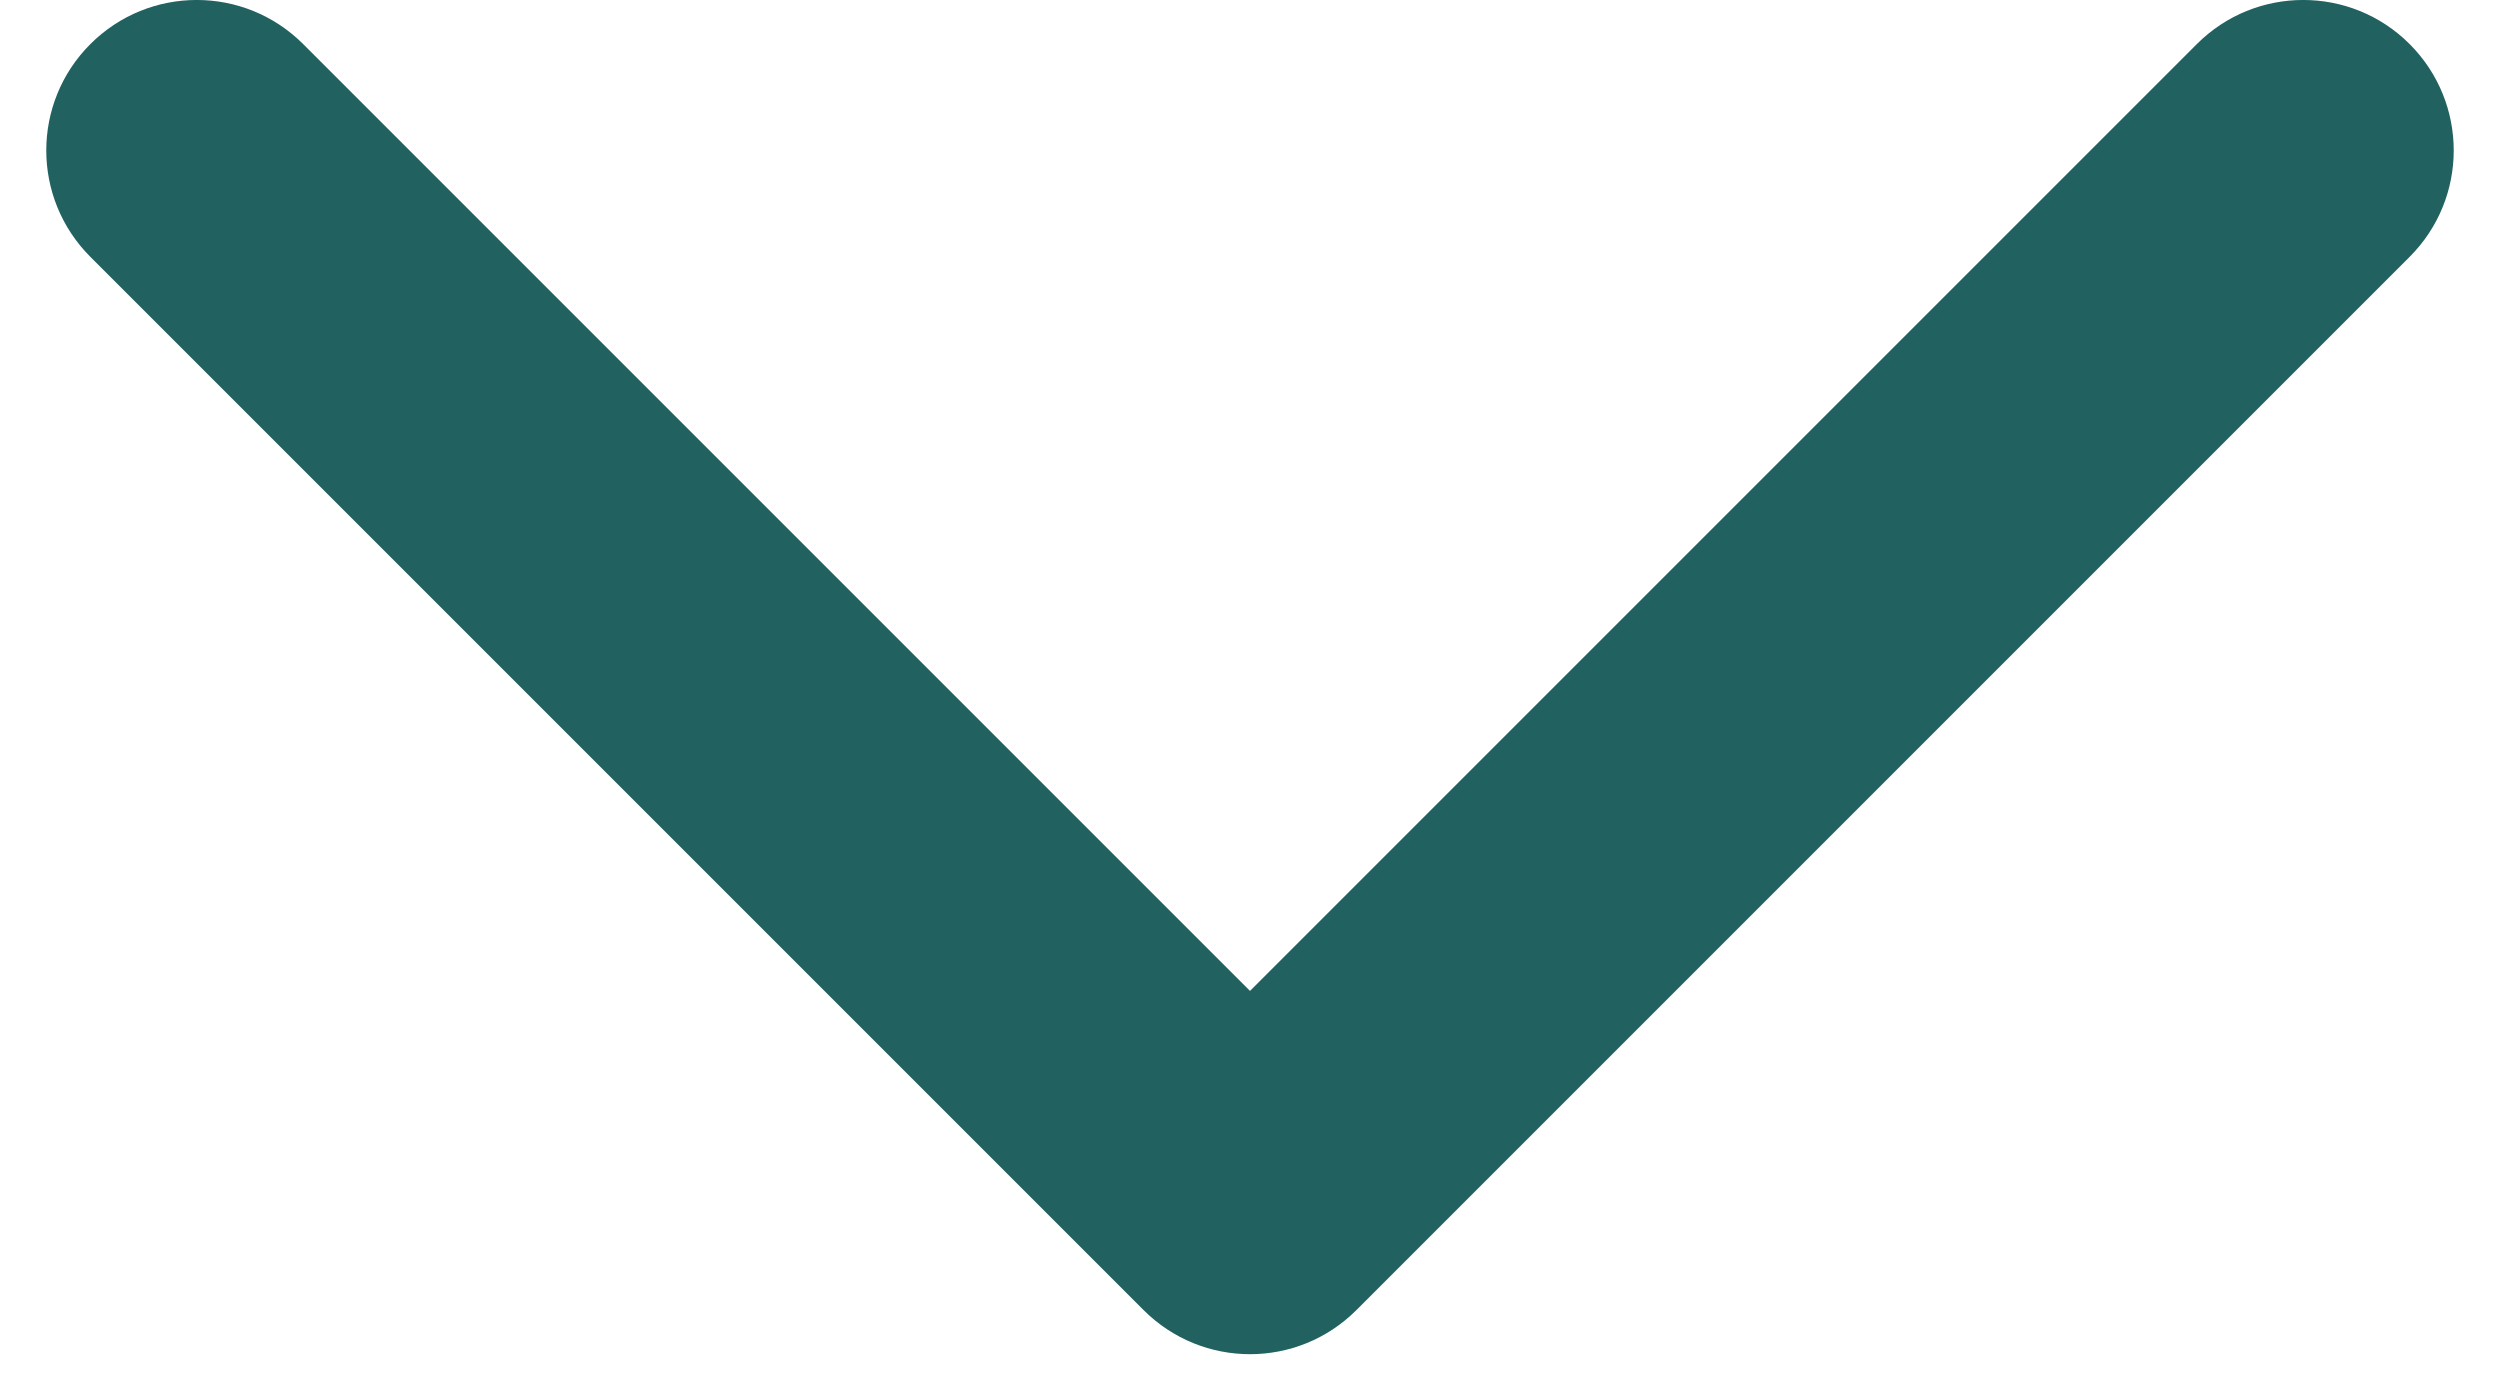 <svg width="27" height="15" viewBox="0 0 27 15" fill="none" xmlns="http://www.w3.org/2000/svg">
<path fill-rule="evenodd" clip-rule="evenodd" d="M0.976 0.476C1.611 -0.159 2.639 -0.159 3.274 0.476L13.5 10.702L23.726 0.476C24.36 -0.159 25.39 -0.159 26.024 0.476C26.659 1.111 26.659 2.139 26.024 2.774L14.649 14.149C14.014 14.784 12.986 14.784 12.351 14.149L0.976 2.774C0.341 2.139 0.341 1.111 0.976 0.476Z" fill="#216261"/>
</svg>
